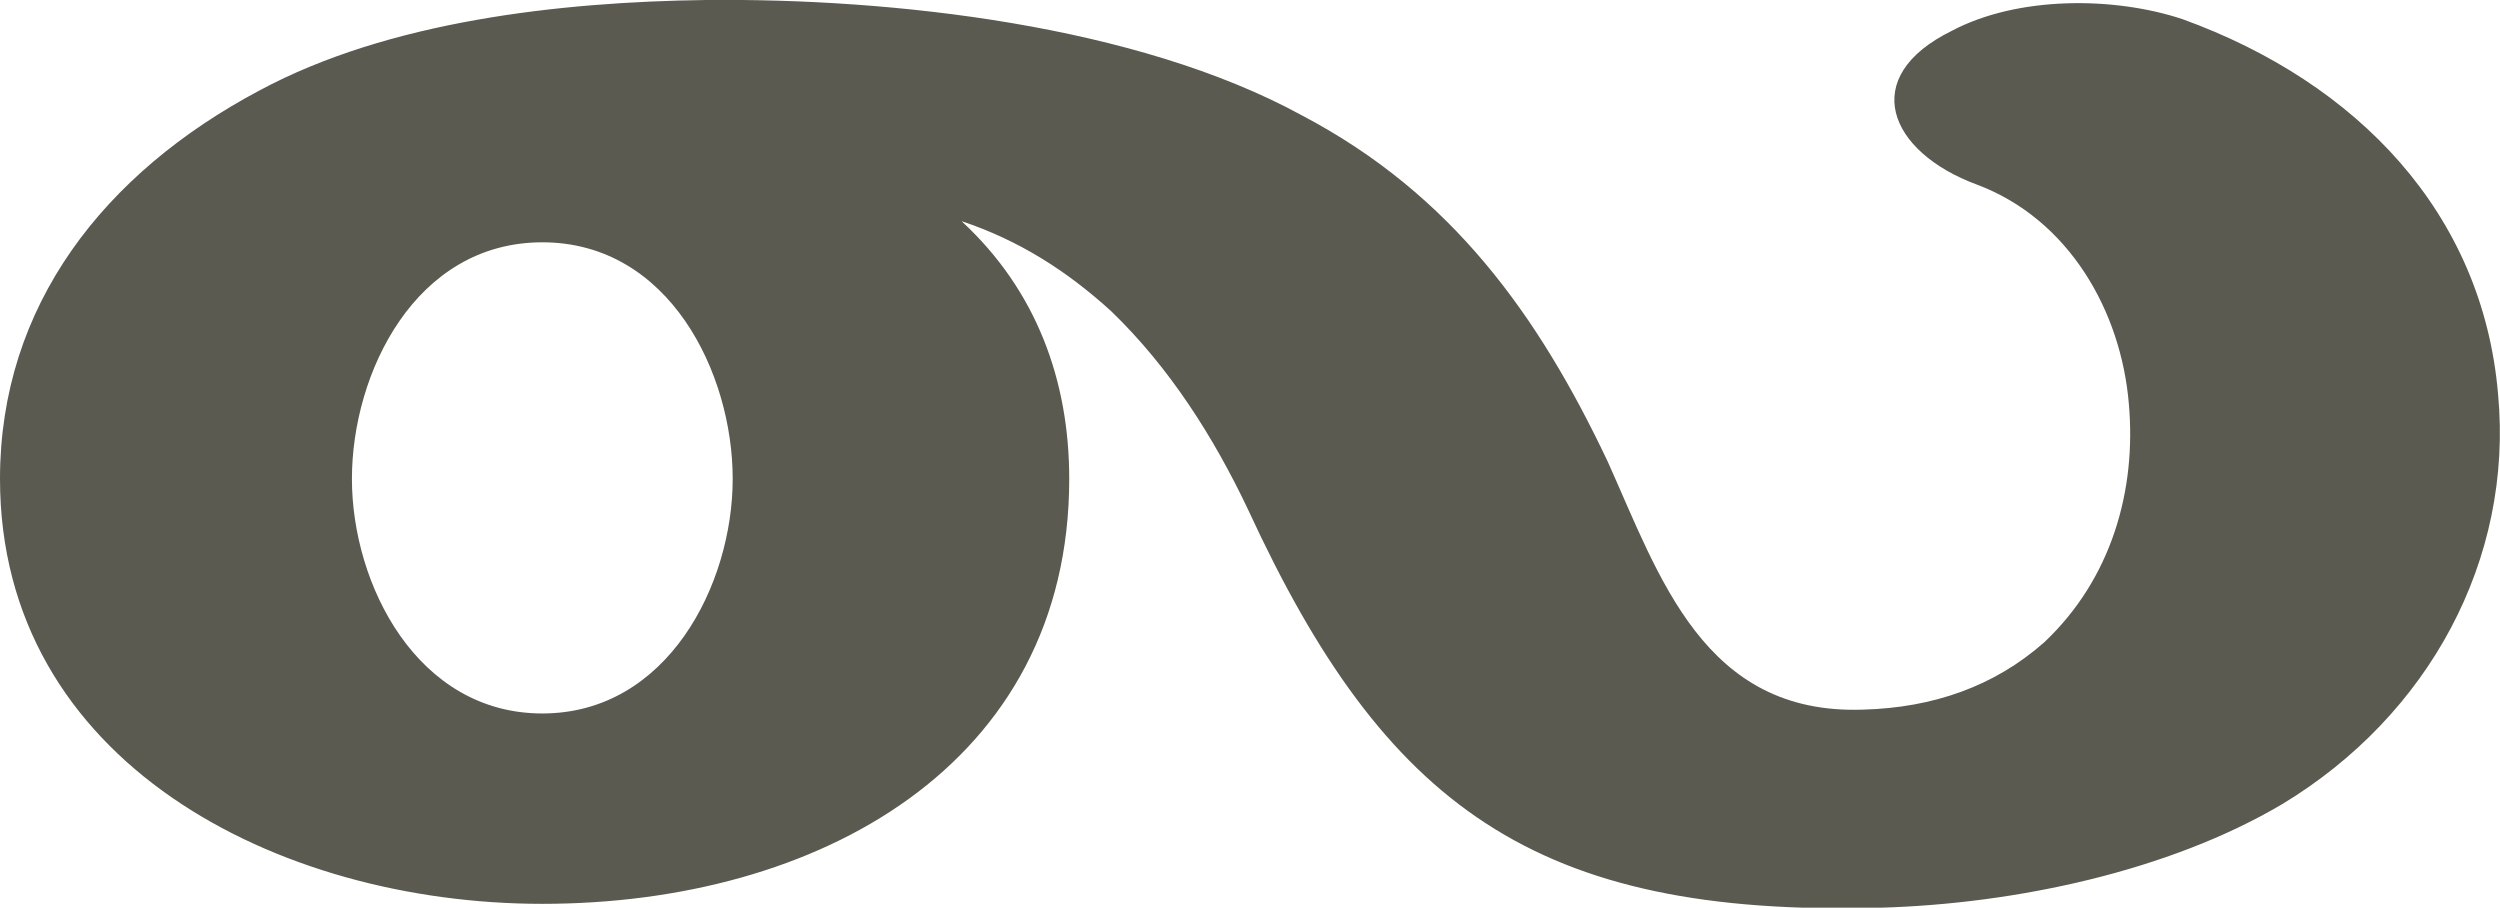 <?xml version="1.0" encoding="UTF-8"?>
<!DOCTYPE svg PUBLIC "-//W3C//DTD SVG 1.1//EN" "http://www.w3.org/Graphics/SVG/1.1/DTD/svg11.dtd">
<!-- Creator: CorelDRAW X8 -->
<svg xmlns="http://www.w3.org/2000/svg" xml:space="preserve" width="1300px" height="472px" version="1.1" style="shape-rendering:geometricPrecision; text-rendering:geometricPrecision; image-rendering:optimizeQuality; fill-rule:evenodd; clip-rule:evenodd"
viewBox="0 0 1300 472"
 xmlns:xlink="http://www.w3.org/1999/xlink">
 <defs>
  <style type="text/css">
   <![CDATA[
    .fil0 {fill:#5B5A50;fill-rule:nonzero}
   ]]>
  </style>
 </defs>
 <g id="Layer_x0020_1">
  <path class="fil0" d="M367 0c97,-1 224,13 310,60 78,41 123,104 159,180 27,60 50,132 133,129 36,-1 68,-12 94,-35 35,-33 48,-79 44,-124 -4,-48 -31,-96 -79,-114 -46,-17 -62,-56 -13,-80 34,-18 84,-18 120,-6 91,33 156,101 164,195 8,86 -36,167 -112,213 -59,35 -139,52 -209,54 -180,5 -258,-53 -329,-207 -18,-38 -41,-74 -71,-103 -23,-21 -48,-37 -78,-47 39,36 56,83 56,134 0,149 -131,221 -274,221 -138,0 -282,-74 -282,-221 0,-90 54,-159 135,-202 67,-36 156,-46 232,-47zm14 249c0,-55 -33,-123 -99,-123 -66,0 -99,68 -99,123 0,55 34,122 99,122 65,0 99,-67 99,-122z"/>
 </g>
</svg>
